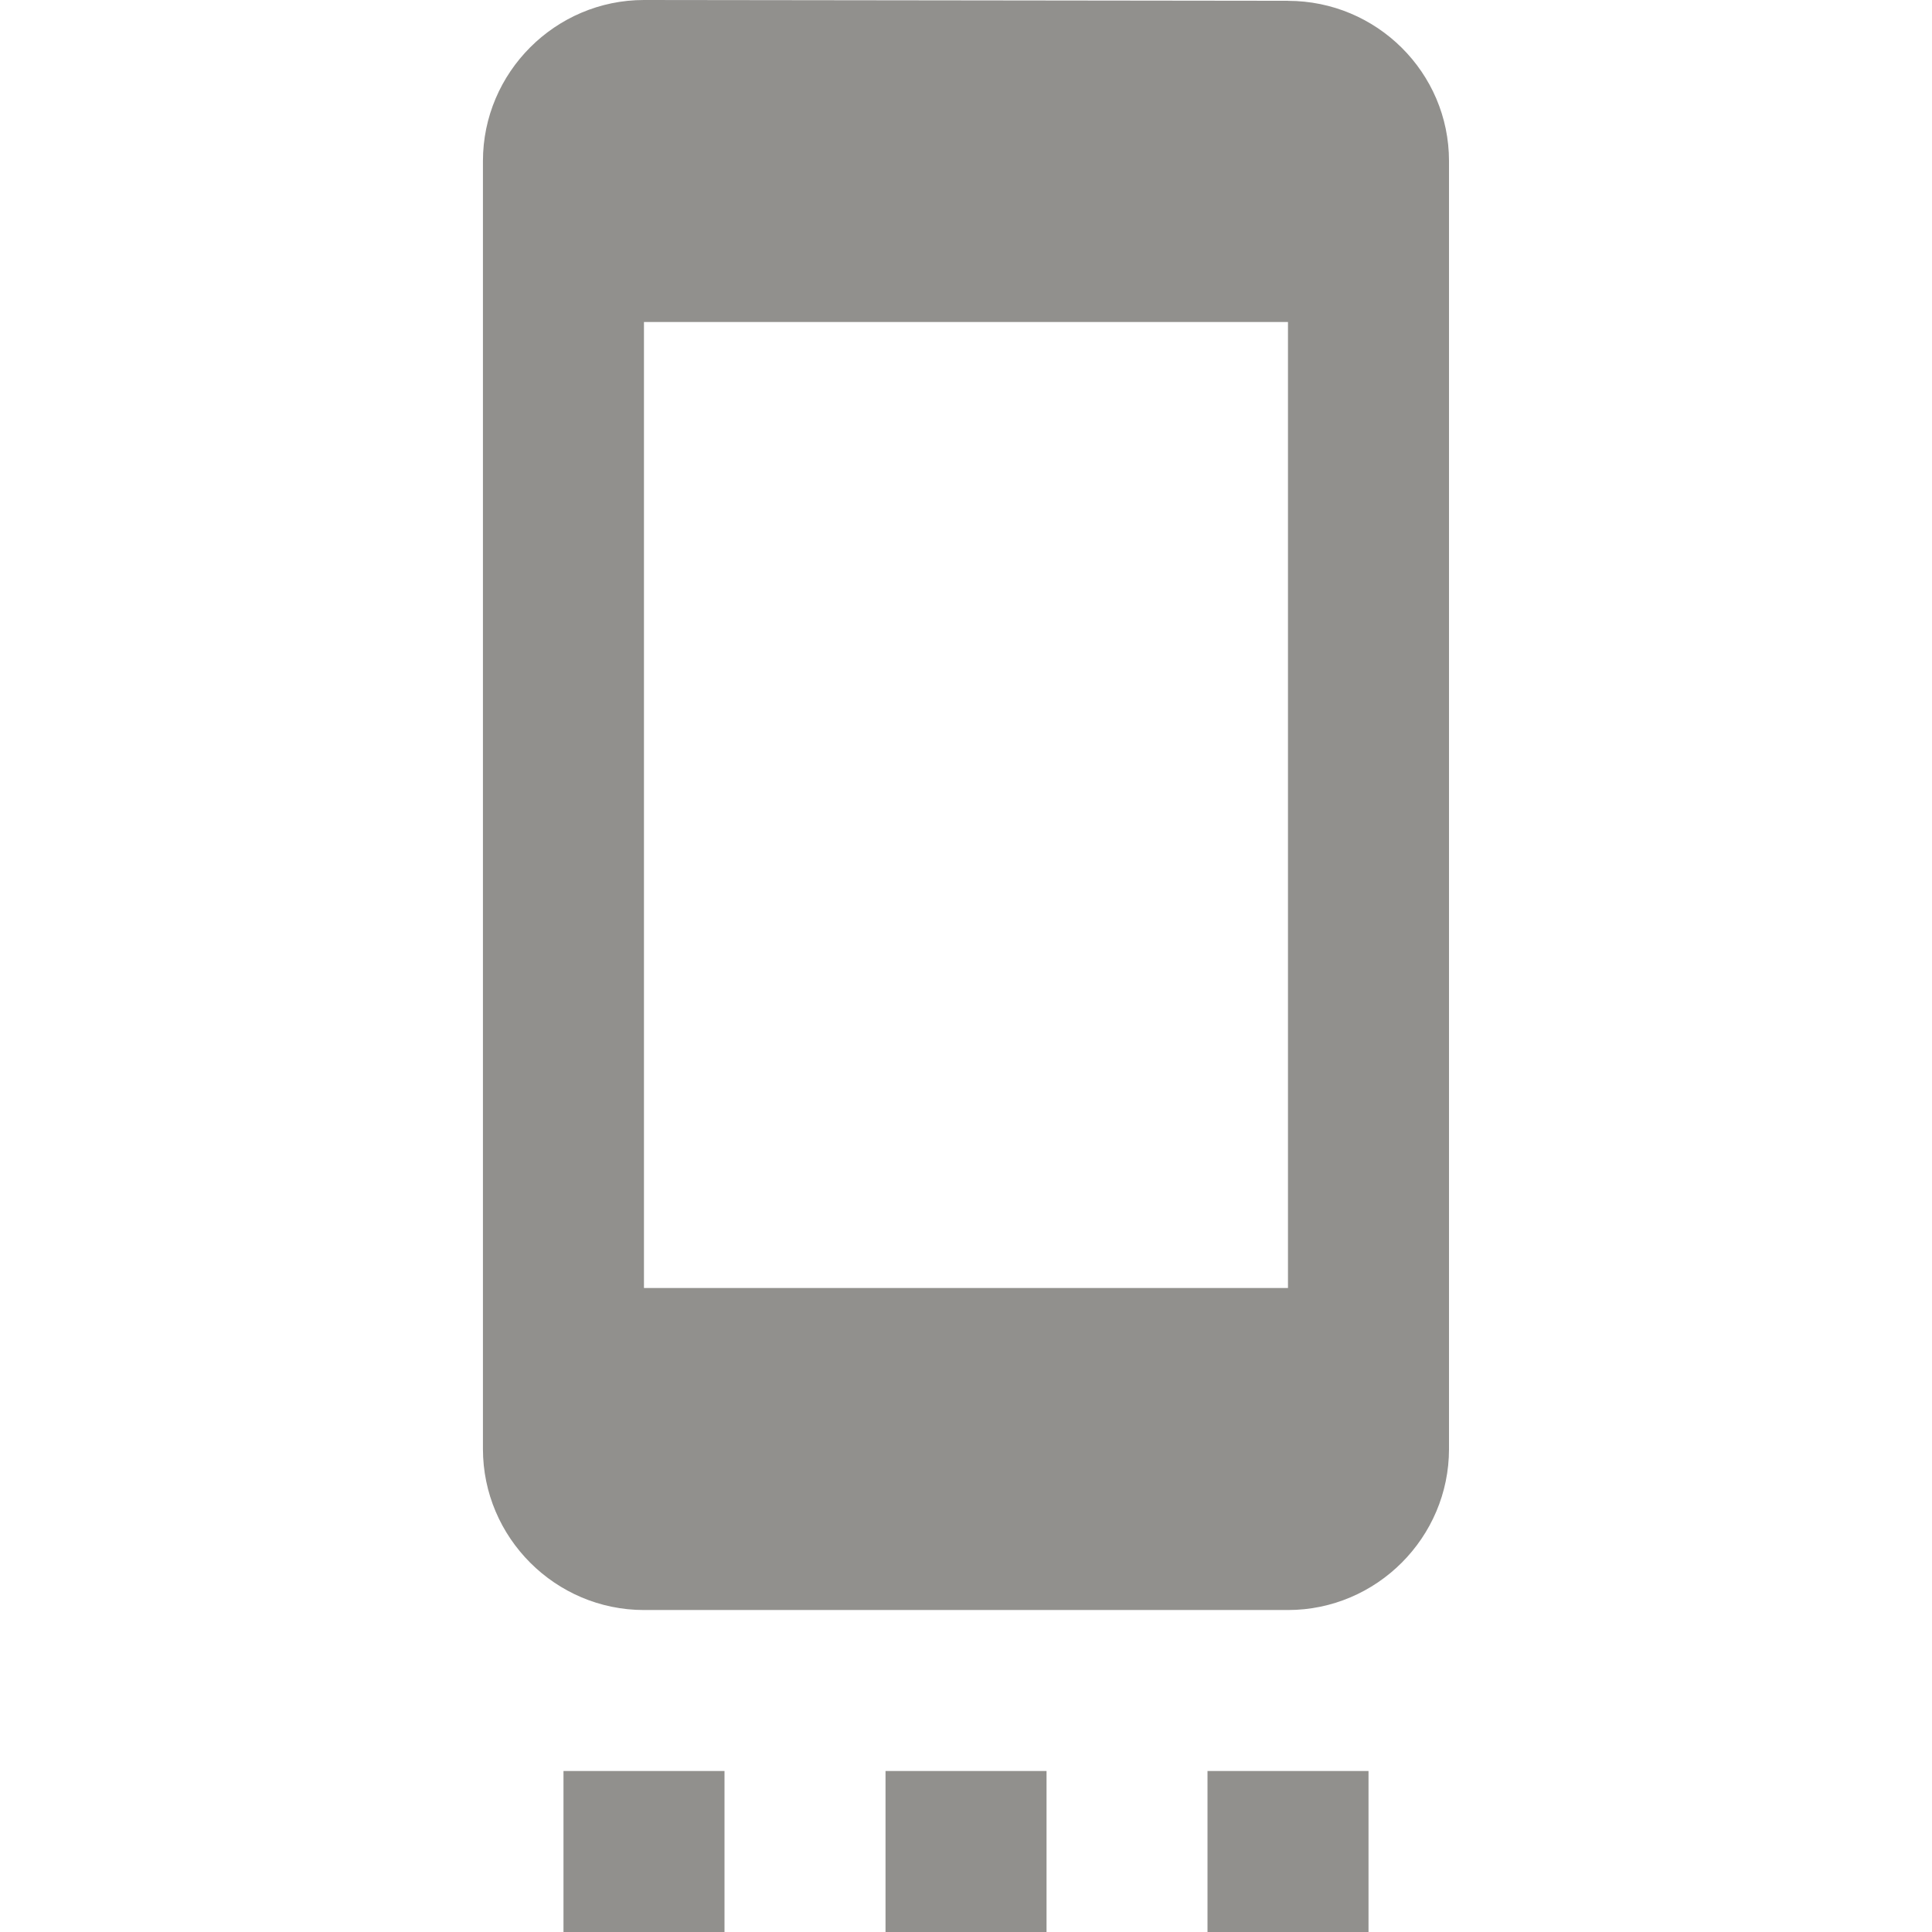 <!-- Generated by IcoMoon.io -->
<svg version="1.1" xmlns="http://www.w3.org/2000/svg" width="32" height="32" viewBox="0 0 32 32">
<title>mt-settings_cell</title>
<path fill="#91908d" d="M9.333 32h2.667v-2.667h-2.667v2.667zM14.667 32h2.667v-2.667h-2.667v2.667zM20 32h2.667v-2.667h-2.667v2.667zM21.333 0.013l-10.667-0.013c-1.467 0-2.667 1.2-2.667 2.667v21.333c0 1.467 1.2 2.667 2.667 2.667h10.667c1.467 0 2.667-1.2 2.667-2.667v-21.333c0-1.467-1.2-2.653-2.667-2.653v0zM21.333 21.333h-10.667v-16h10.667v16z"></path>
</svg>

